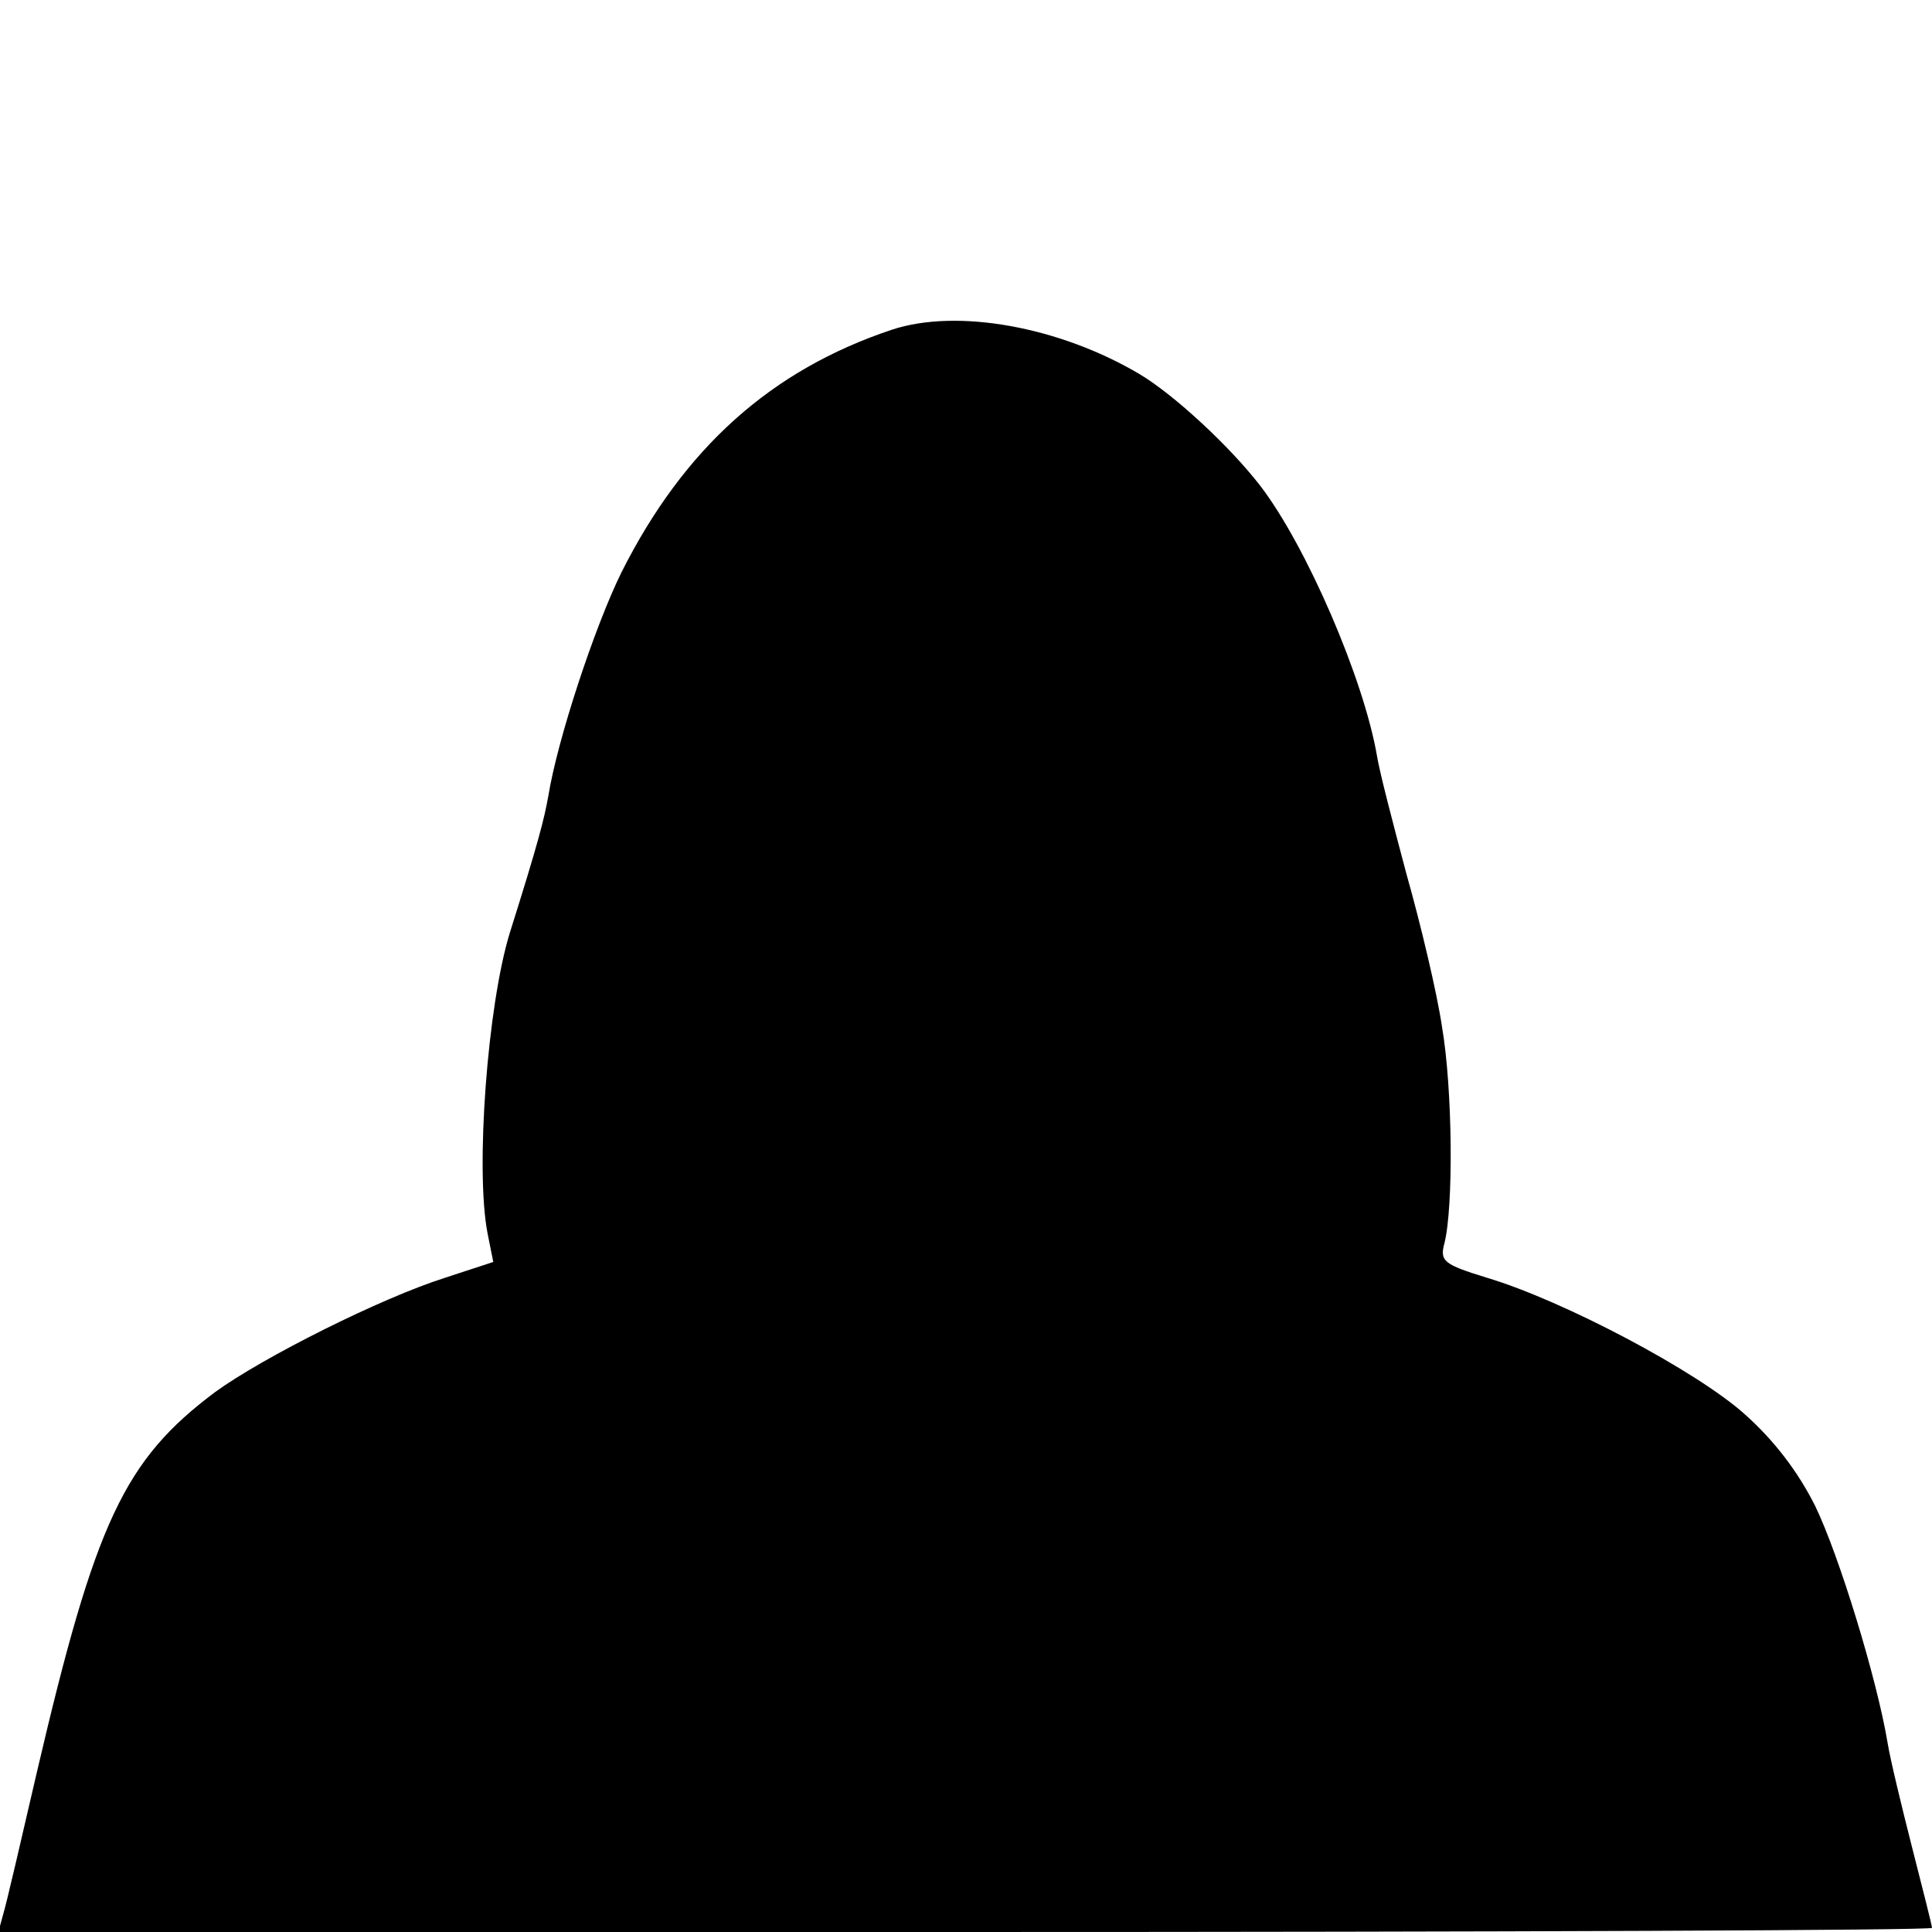 <?xml version="1.0" standalone="no"?>
<!DOCTYPE svg PUBLIC "-//W3C//DTD SVG 20010904//EN"
 "http://www.w3.org/TR/2001/REC-SVG-20010904/DTD/svg10.dtd">
<svg version="1.0" xmlns="http://www.w3.org/2000/svg"
 width="235pt" height="235pt" viewBox="0 0 235 235"
 preserveAspectRatio="xMidYMid meet">
<g transform="translate(0,235) scale(0.1,-0.1)"
fill="#000000" stroke="none">
<path d="M1085 1949 c-147 -49 -253 -144 -329 -295 -33 -67 -78 -204 -89 -272
-5 -28 -12 -56 -47 -167 -27 -88 -42 -287 -27 -365 l7 -35 -58 -19 c-79 -25
-222 -97 -280 -139 -111 -83 -146 -158 -217 -462 -19 -82 -37 -160 -41 -173
l-6 -22 1176 0 c647 0 1176 2 1176 5 0 3 -11 46 -24 97 -13 51 -27 109 -30
128 -13 78 -59 228 -88 288 -21 42 -50 80 -86 112 -58 52 -220 138 -314 166
-52 16 -57 20 -51 42 11 44 10 187 -3 263 -6 41 -26 125 -43 185 -16 60 -33
125 -36 144 -16 94 -86 256 -142 329 -37 48 -105 111 -147 136 -98 58 -222 80
-301 54z"/>
</g>
</svg>
